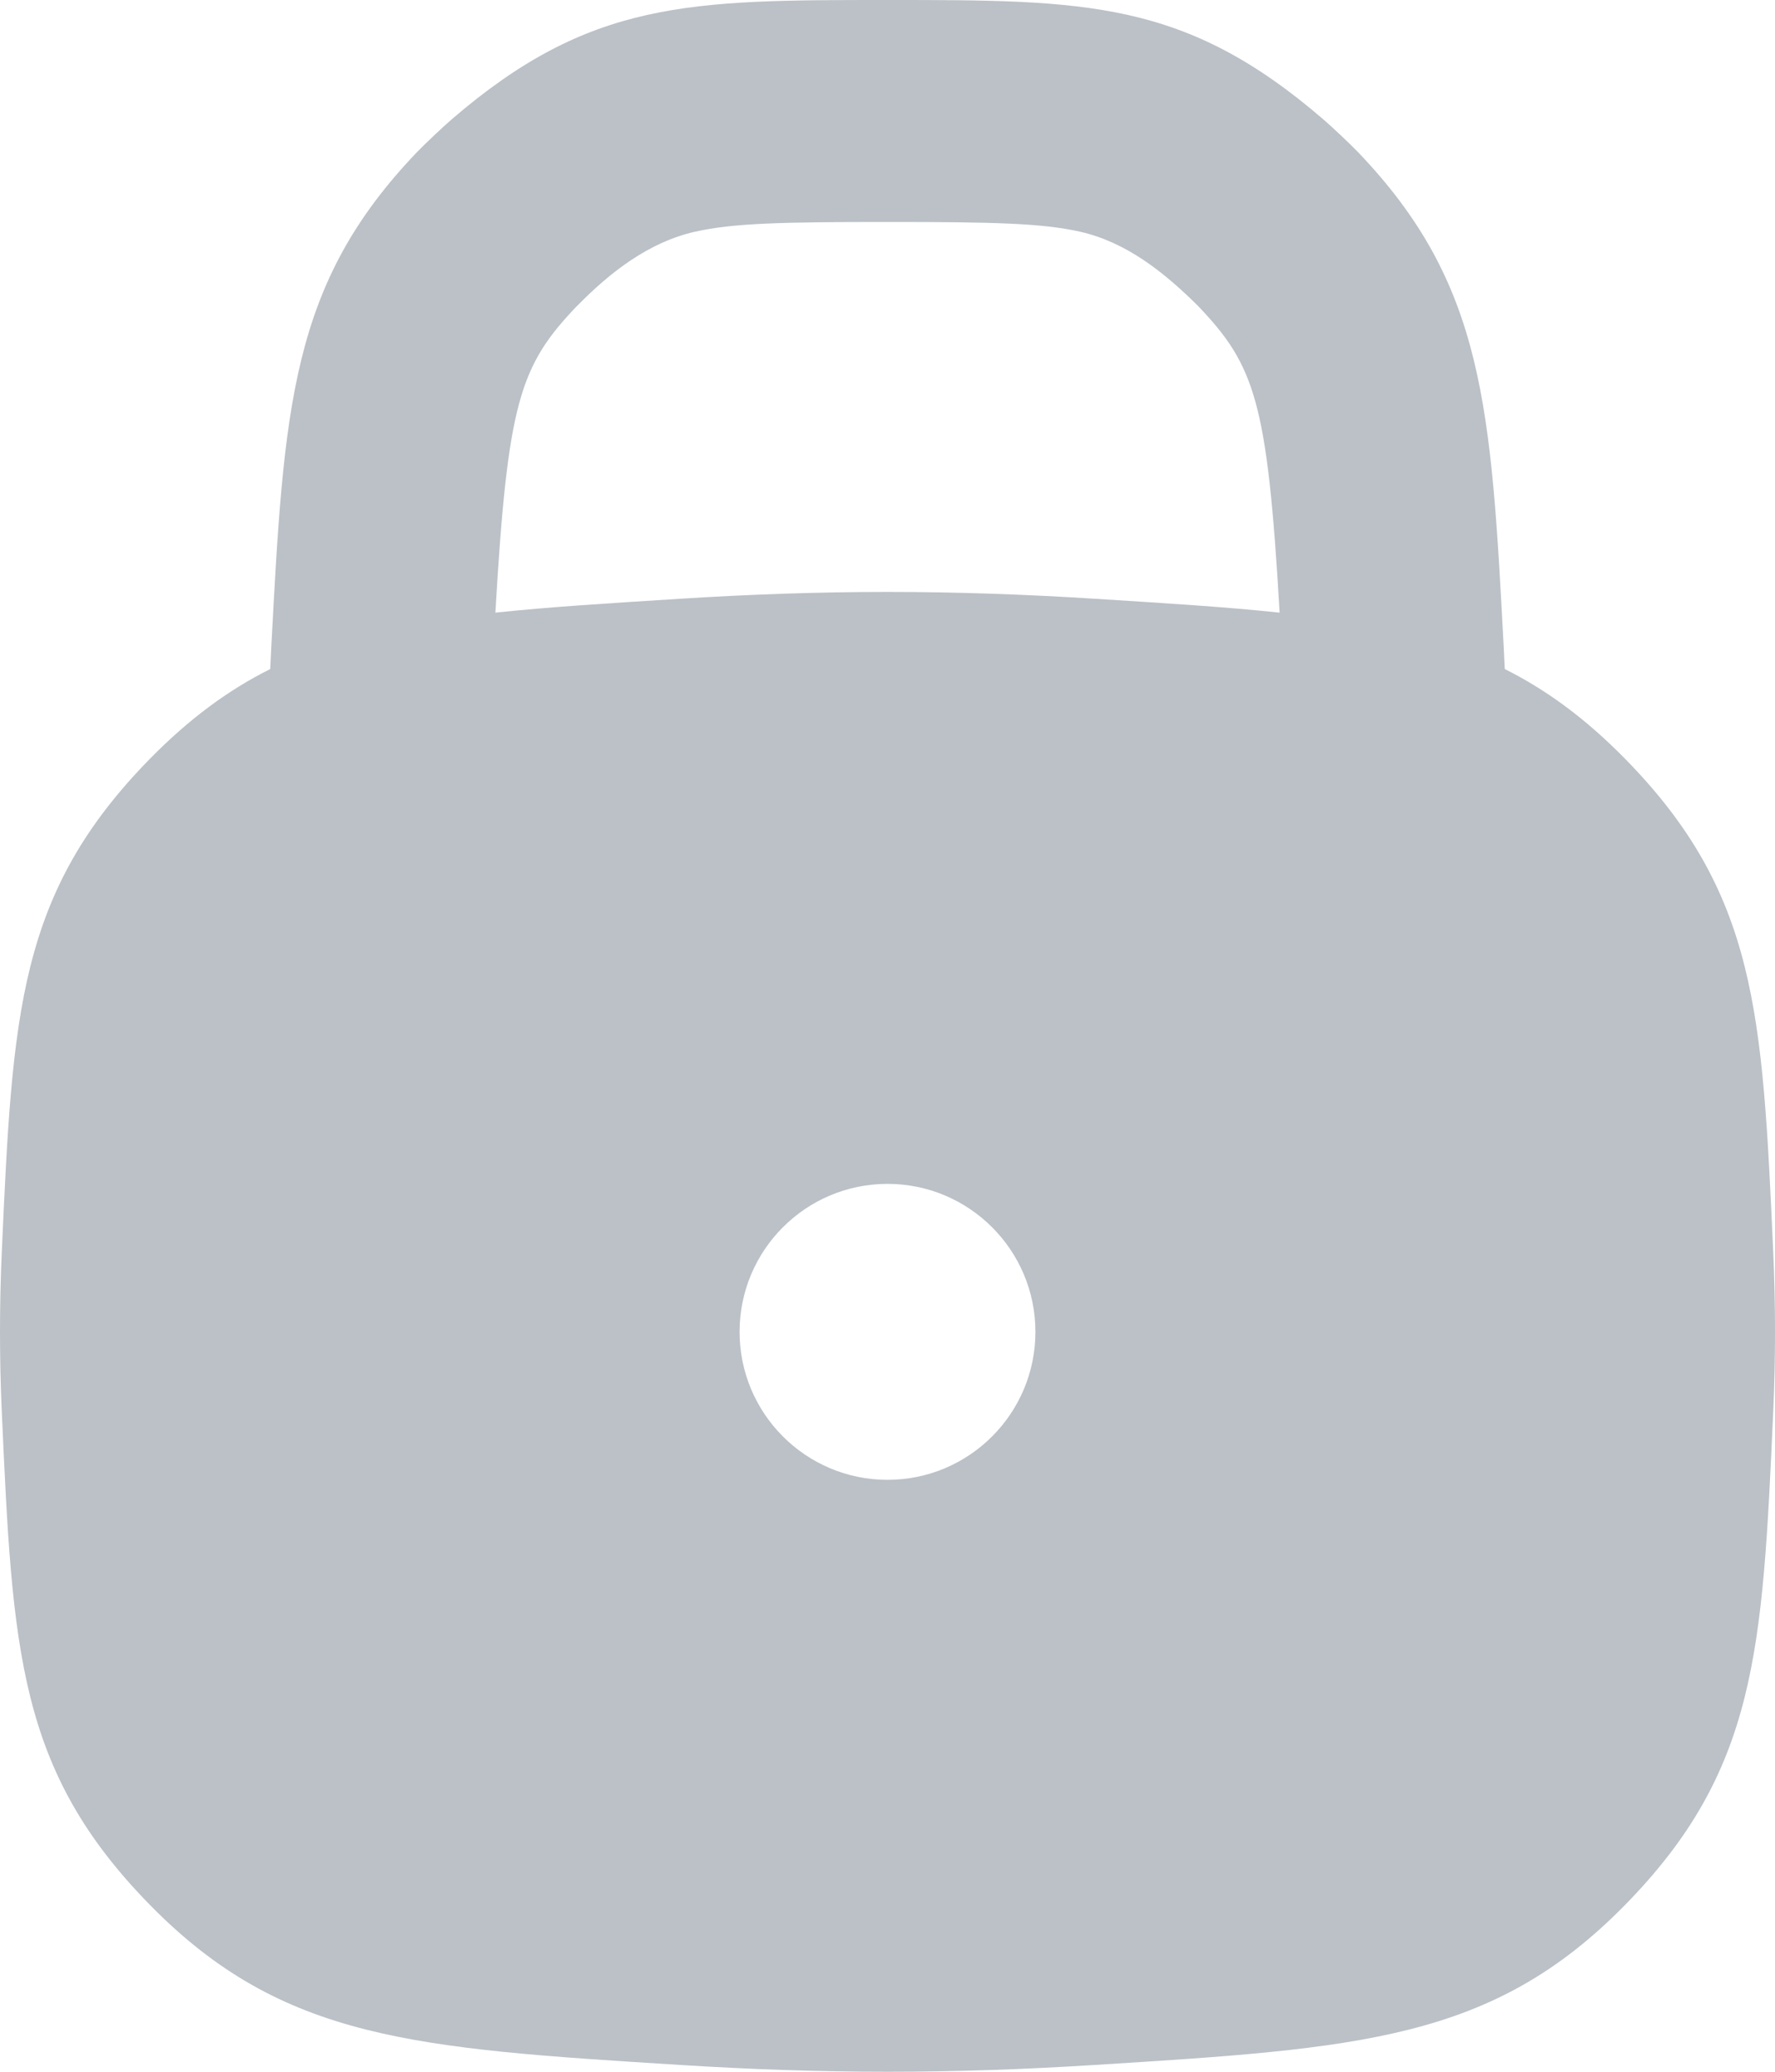 <svg width="12" height="14" viewBox="0 0 12 14" fill="none" xmlns="http://www.w3.org/2000/svg">
<path fill-rule="evenodd" clip-rule="evenodd" d="M10.984 5.125C10.721 4.858 10.459 4.664 10.173 4.521C10.171 4.479 10.169 4.436 10.167 4.393C10.08 2.746 10.037 1.922 9.181 1.028C9.129 0.974 9.005 0.857 8.948 0.808C8.011 0 7.34 0 6 0C4.66 0 3.989 0 3.052 0.808C2.995 0.857 2.871 0.974 2.819 1.028C1.963 1.922 1.92 2.746 1.833 4.393C1.831 4.436 1.829 4.478 1.827 4.521C1.541 4.664 1.279 4.858 1.016 5.125C0.121 6.036 0.085 6.845 0.012 8.462C0.004 8.64 0 8.82 0 9C0 9.18 0.004 9.36 0.012 9.538C0.085 11.155 0.121 11.964 1.016 12.875C1.911 13.786 2.807 13.842 4.6 13.954C5.057 13.983 5.528 14 6 14C6.472 14 6.943 13.983 7.4 13.954C9.193 13.842 10.089 13.786 10.984 12.875C11.879 11.964 11.915 11.155 11.988 9.538C11.996 9.36 12 9.18 12 9C12 8.82 11.996 8.64 11.988 8.462C11.915 6.845 11.879 6.036 10.984 5.125ZM3.902 2.066C3.514 2.472 3.432 2.715 3.349 4.14C3.715 4.101 4.126 4.076 4.6 4.046C5.057 4.017 5.528 4 6 4C6.472 4 6.943 4.017 7.4 4.046C7.874 4.076 8.286 4.101 8.651 4.14C8.568 2.715 8.486 2.472 8.098 2.066L8.098 2.066C7.873 1.843 7.616 1.636 7.299 1.565C7.041 1.508 6.721 1.5 6 1.5C5.279 1.5 4.959 1.508 4.702 1.565C4.387 1.635 4.123 1.841 3.902 2.067L3.902 2.066ZM7 9C7 8.448 6.552 8 6 8C5.448 8 5 8.448 5 9C5 9.552 5.448 10 6 10C6.552 10 7 9.552 7 9Z" fill="#BBC1C7"/>
</svg>
